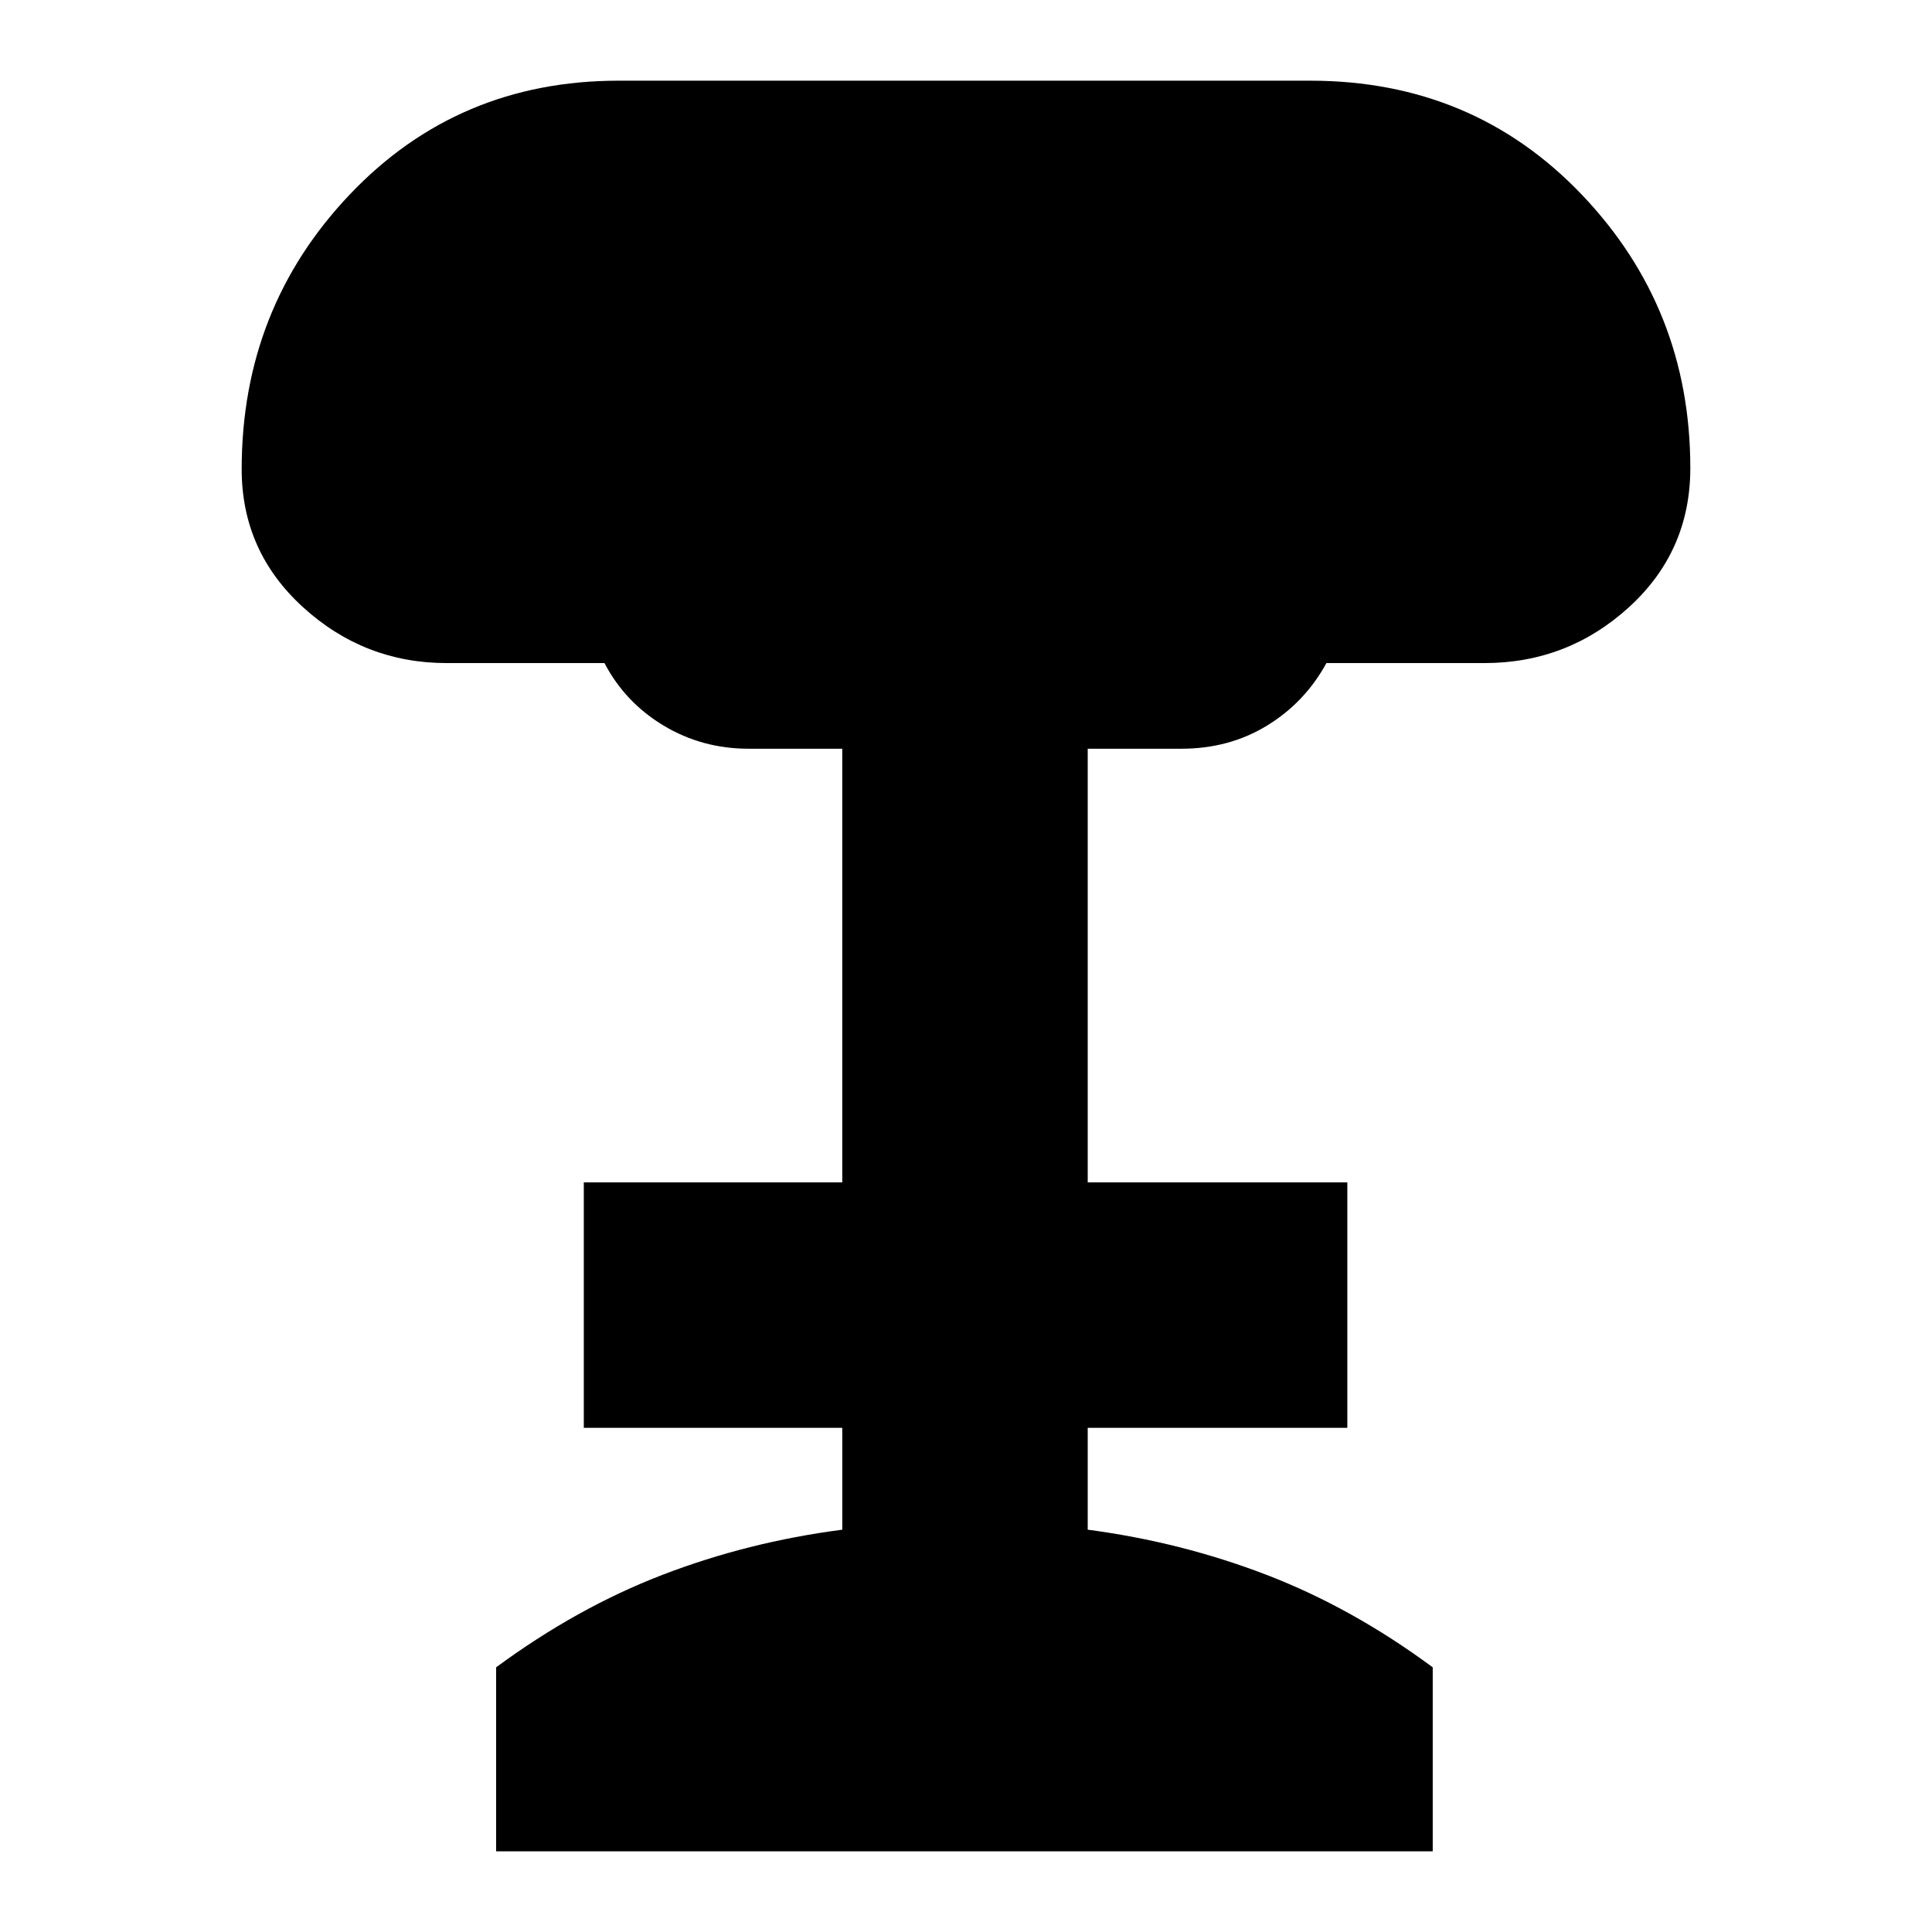 <svg xmlns="http://www.w3.org/2000/svg" height="24" viewBox="0 -960 960 960" width="24"><path d="M246.52-40.09v-91.43q40.13-29.57 82.57-45.92 42.43-16.34 89.43-22.47v-50.61H290.09v-121.96h128.43v-215.48H372q-23.13 0-42.26-11.5t-29.39-31.06H222q-40.99 0-71.45-27.78-30.46-27.77-30.46-68.57 0-79.96 53.72-136.5 53.73-56.54 133.62-56.54H651q80.88 0 134.9 56.54 54.01 56.54 54.01 135.94 0 41.36-30.47 69.13-30.48 27.78-71.87 27.78h-78.48q-10.7 19.56-29.51 31.06-18.81 11.5-42.58 11.5h-46.52v215.48h129v121.96h-129v50.61q46.43 6.13 88.93 22.47 42.5 16.35 82.5 45.92v91.43H246.52Z"/></svg>
